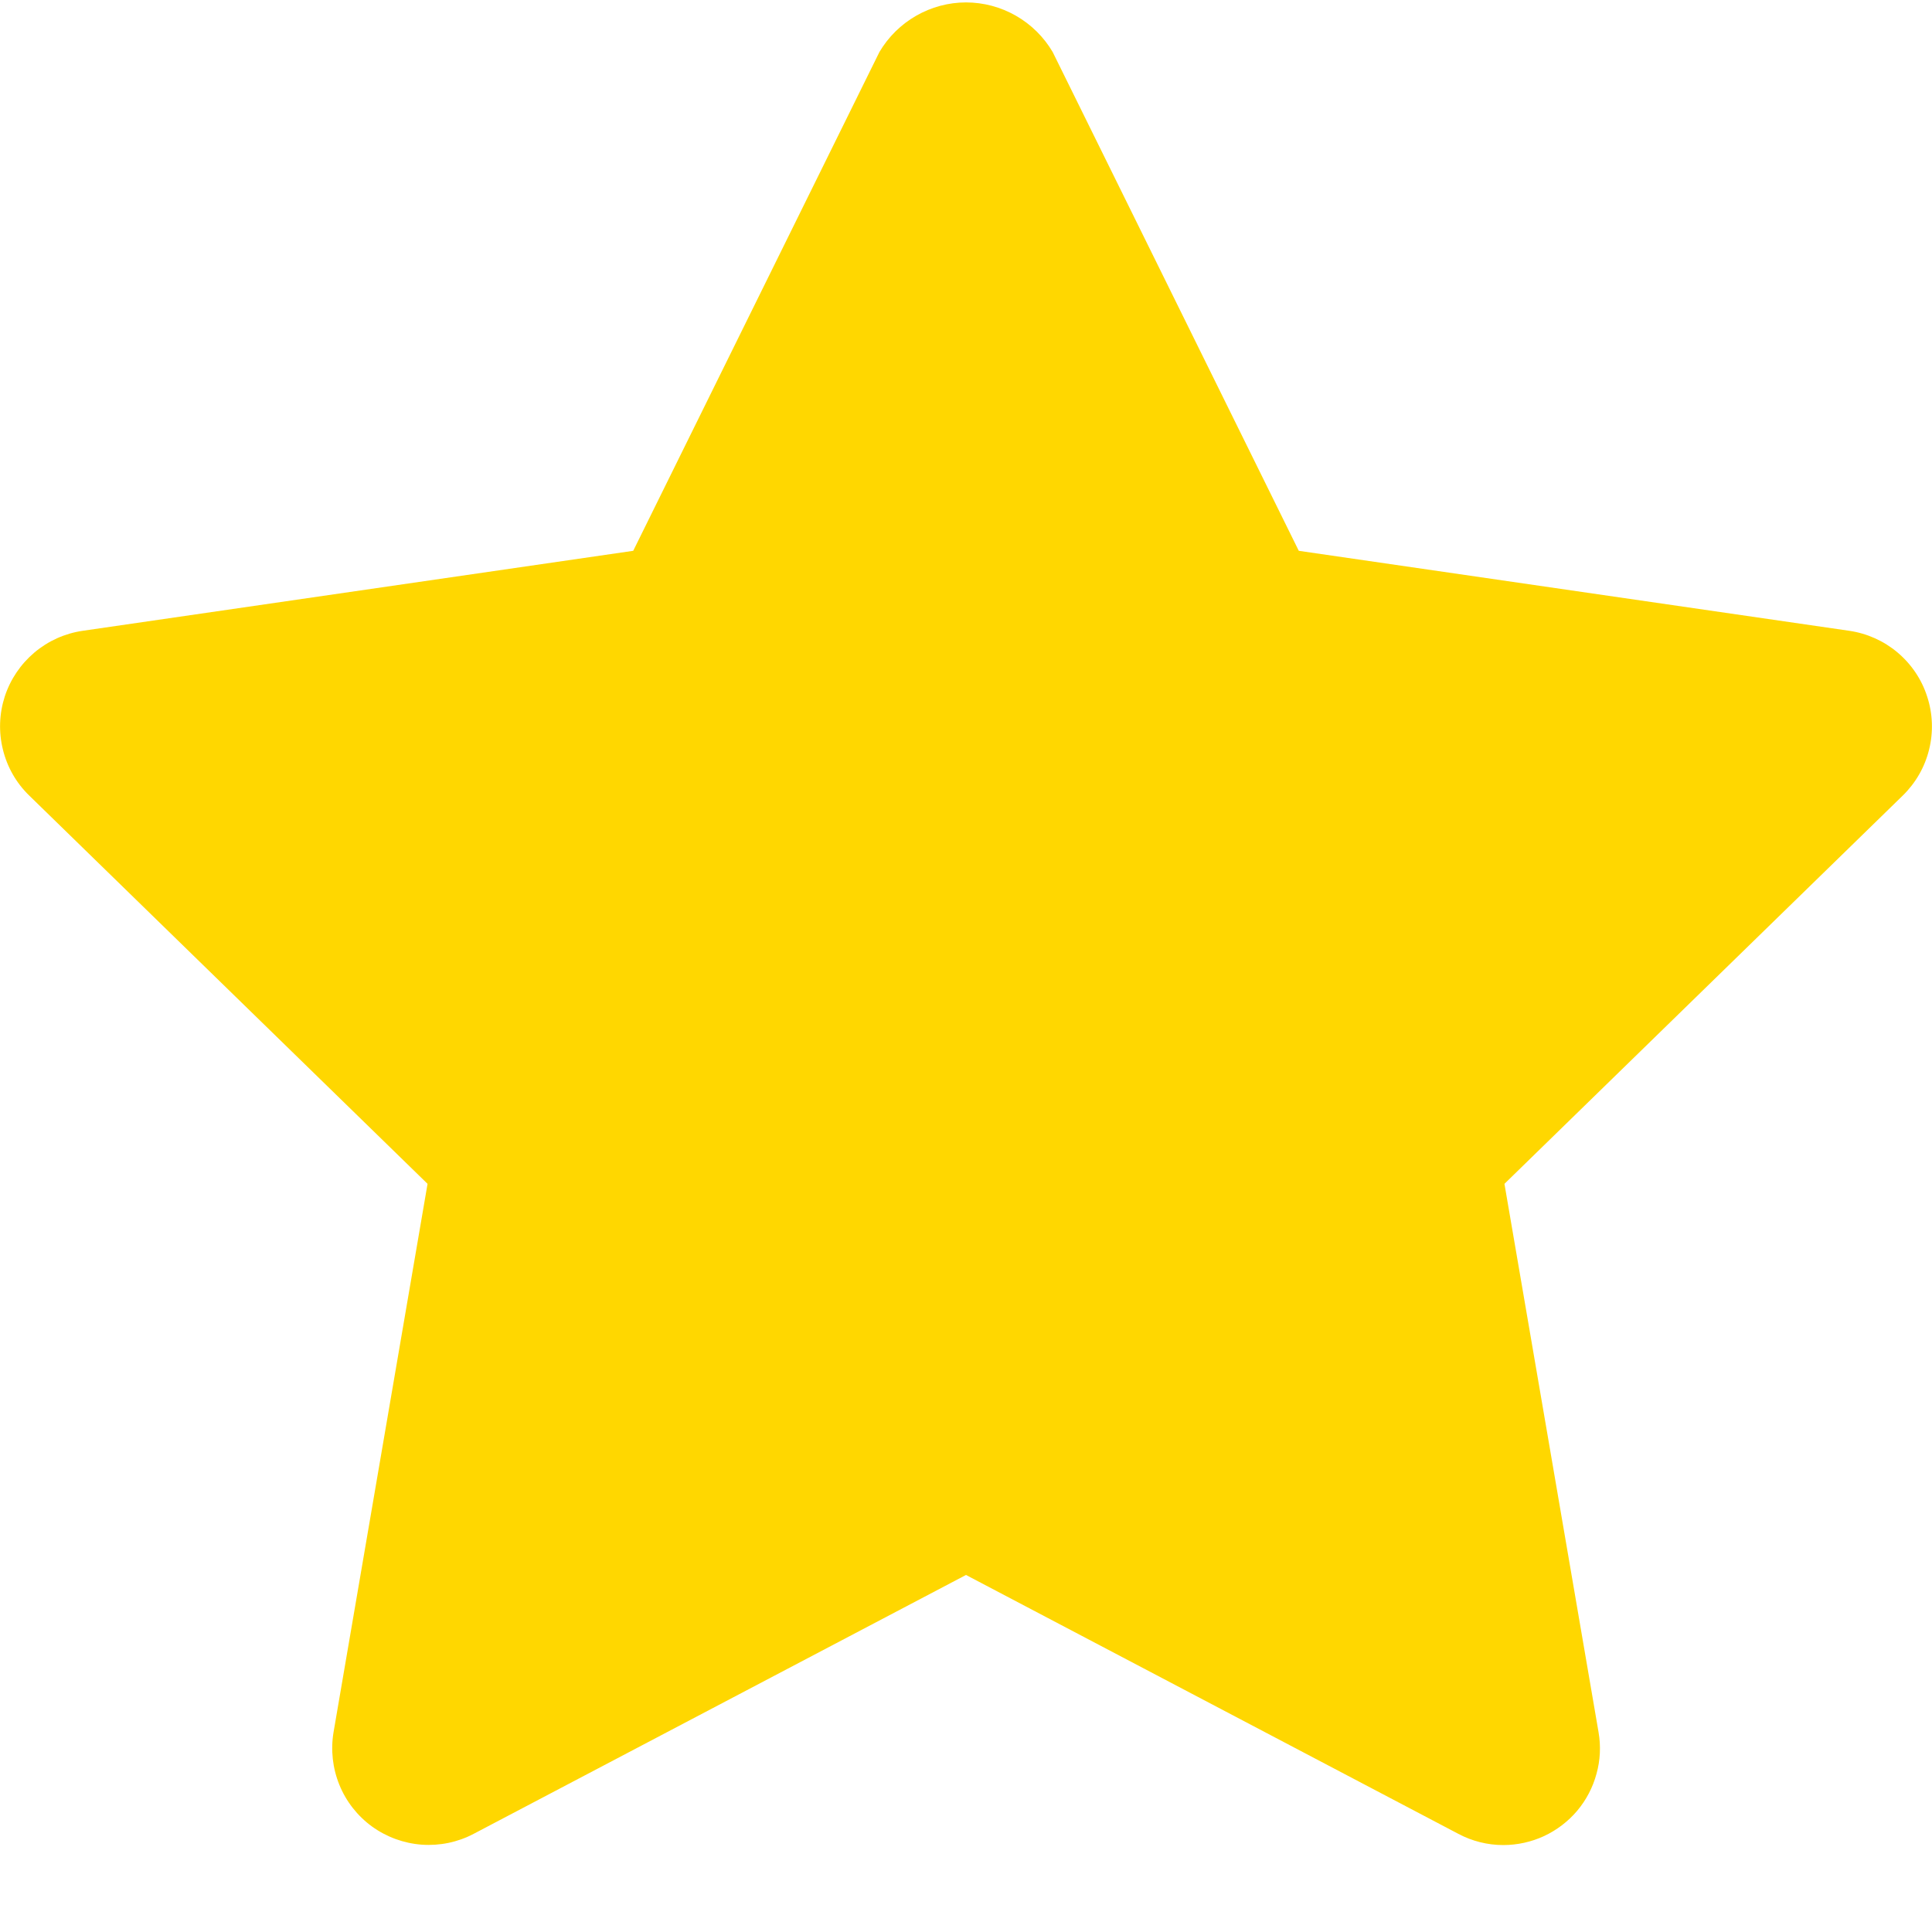 <svg width="20" height="20" viewBox="0 0 20 20" fill="none" xmlns="http://www.w3.org/2000/svg">
<path d="M15.562 19.1C15.4 19.1 15.24 19.06 15.097 18.984L10 16.304L4.903 18.984C4.738 19.071 4.552 19.109 4.366 19.096C4.18 19.082 4.002 19.017 3.851 18.908C3.7 18.798 3.583 18.649 3.513 18.476C3.443 18.304 3.422 18.115 3.453 17.931L4.426 12.255L0.302 8.235C0.168 8.105 0.074 7.94 0.03 7.759C-0.015 7.578 -0.008 7.388 0.049 7.211C0.107 7.033 0.213 6.876 0.356 6.755C0.498 6.635 0.671 6.557 0.856 6.53L6.555 5.702L9.104 0.538C9.196 0.382 9.327 0.253 9.484 0.163C9.641 0.073 9.819 0.025 10 0.025C10.181 0.025 10.36 0.073 10.517 0.163C10.674 0.253 10.805 0.382 10.897 0.538L13.445 5.702L19.144 6.53C19.328 6.557 19.502 6.635 19.644 6.755C19.787 6.876 19.893 7.033 19.95 7.211C20.008 7.388 20.015 7.578 19.97 7.759C19.926 7.94 19.831 8.105 19.698 8.235L15.574 12.255L16.548 17.931C16.573 18.075 16.566 18.222 16.527 18.362C16.489 18.503 16.421 18.633 16.327 18.745C16.233 18.856 16.116 18.945 15.984 19.007C15.852 19.068 15.707 19.1 15.562 19.1Z" fill="#FFD700"/>
</svg>
